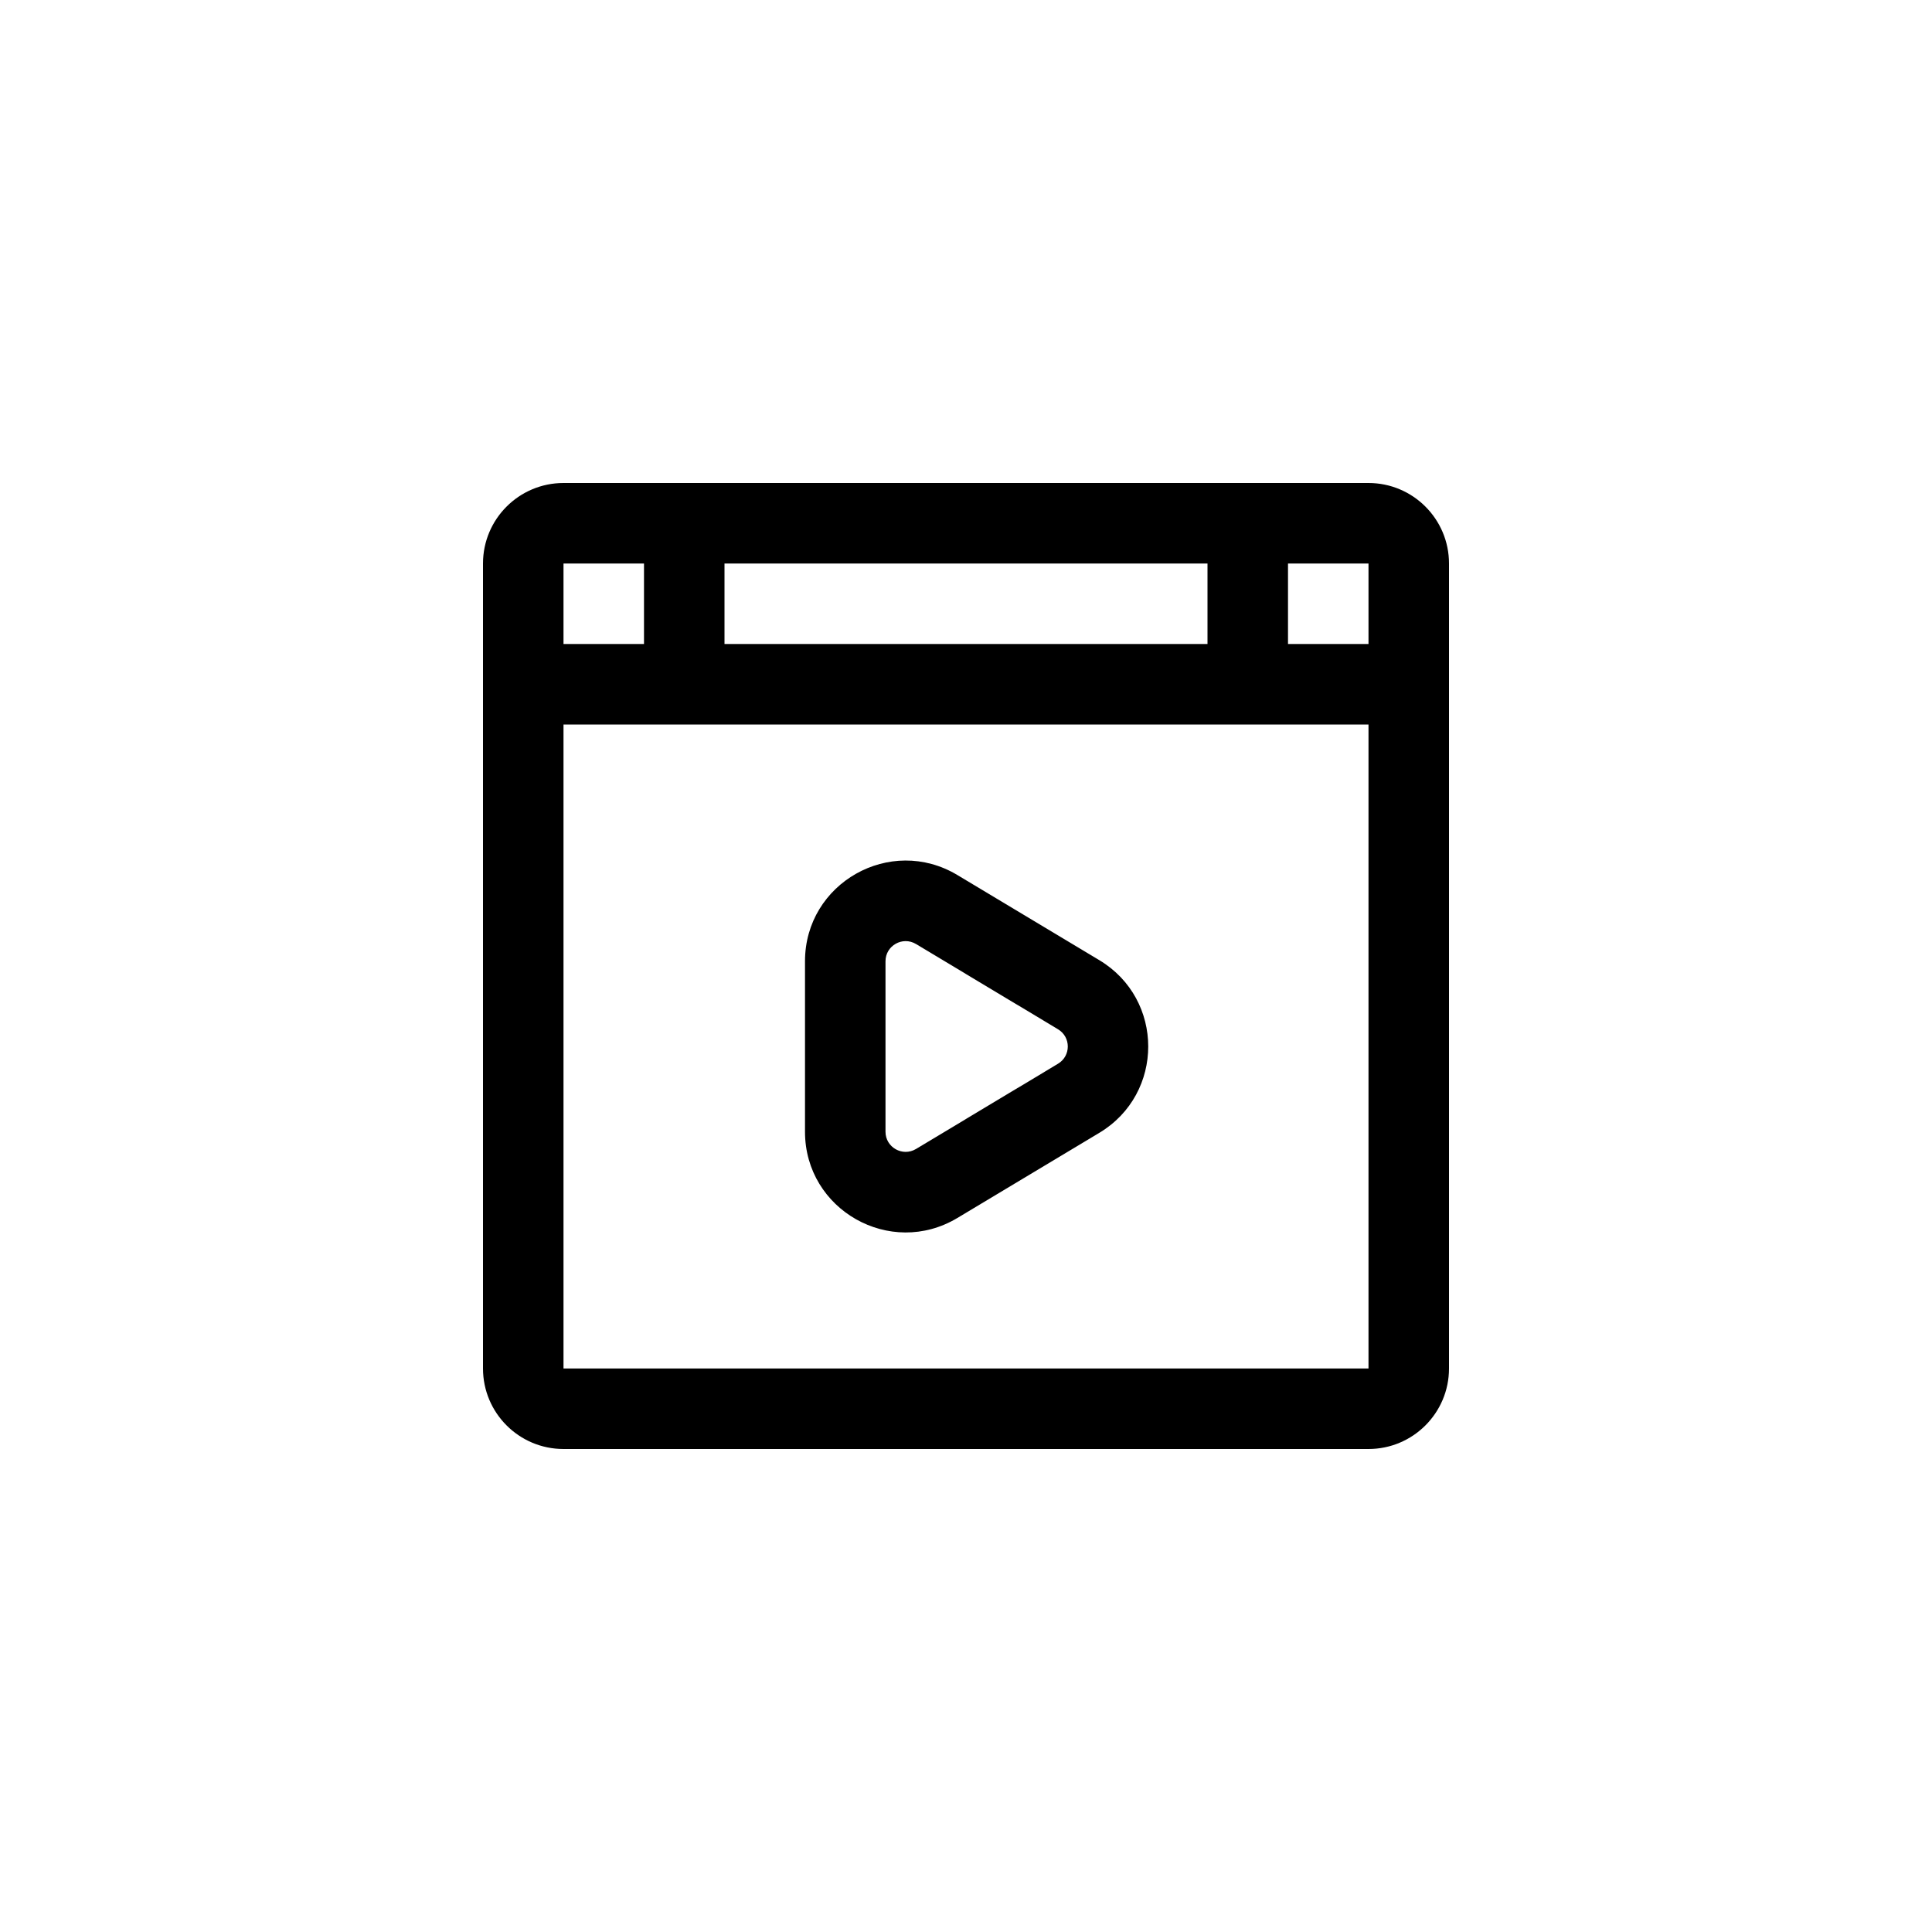 <svg width="24" height="24" viewBox="0 0 24 24" fill="none" xmlns="http://www.w3.org/2000/svg">
<path fill-rule="evenodd" clip-rule="evenodd" d="M15 7H9V8H15V7ZM16 7V8H17V7H16ZM7 7H8V8H7V7ZM17 9H7L7 17H17V9ZM7 6C6.448 6 6 6.448 6 7V17C6 17.552 6.448 18 7 18H17C17.552 18 18 17.552 18 17V7C18 6.448 17.552 6 17 6H7ZM12.536 13.578L12.741 13.456L13.143 13.214C13.305 13.117 13.305 12.883 13.143 12.786L12.741 12.544L12.536 12.422L12.528 12.417L12 12.1L11.986 12.091L11.736 11.941L11.379 11.727C11.212 11.627 11 11.747 11 11.941V12.358V12.649V12.666V13.334V13.351V13.642V14.059C11 14.253 11.212 14.373 11.379 14.273L11.736 14.059L11.986 13.909L12 13.9L12.528 13.583L12.536 13.578ZM13.657 11.928L11.893 10.87C11.06 10.37 10 10.97 10 11.941V14.059C10 15.03 11.06 15.63 11.893 15.13L13.657 14.072C14.466 13.586 14.466 12.414 13.657 11.928Z" fill="currentColor" />
</svg>
